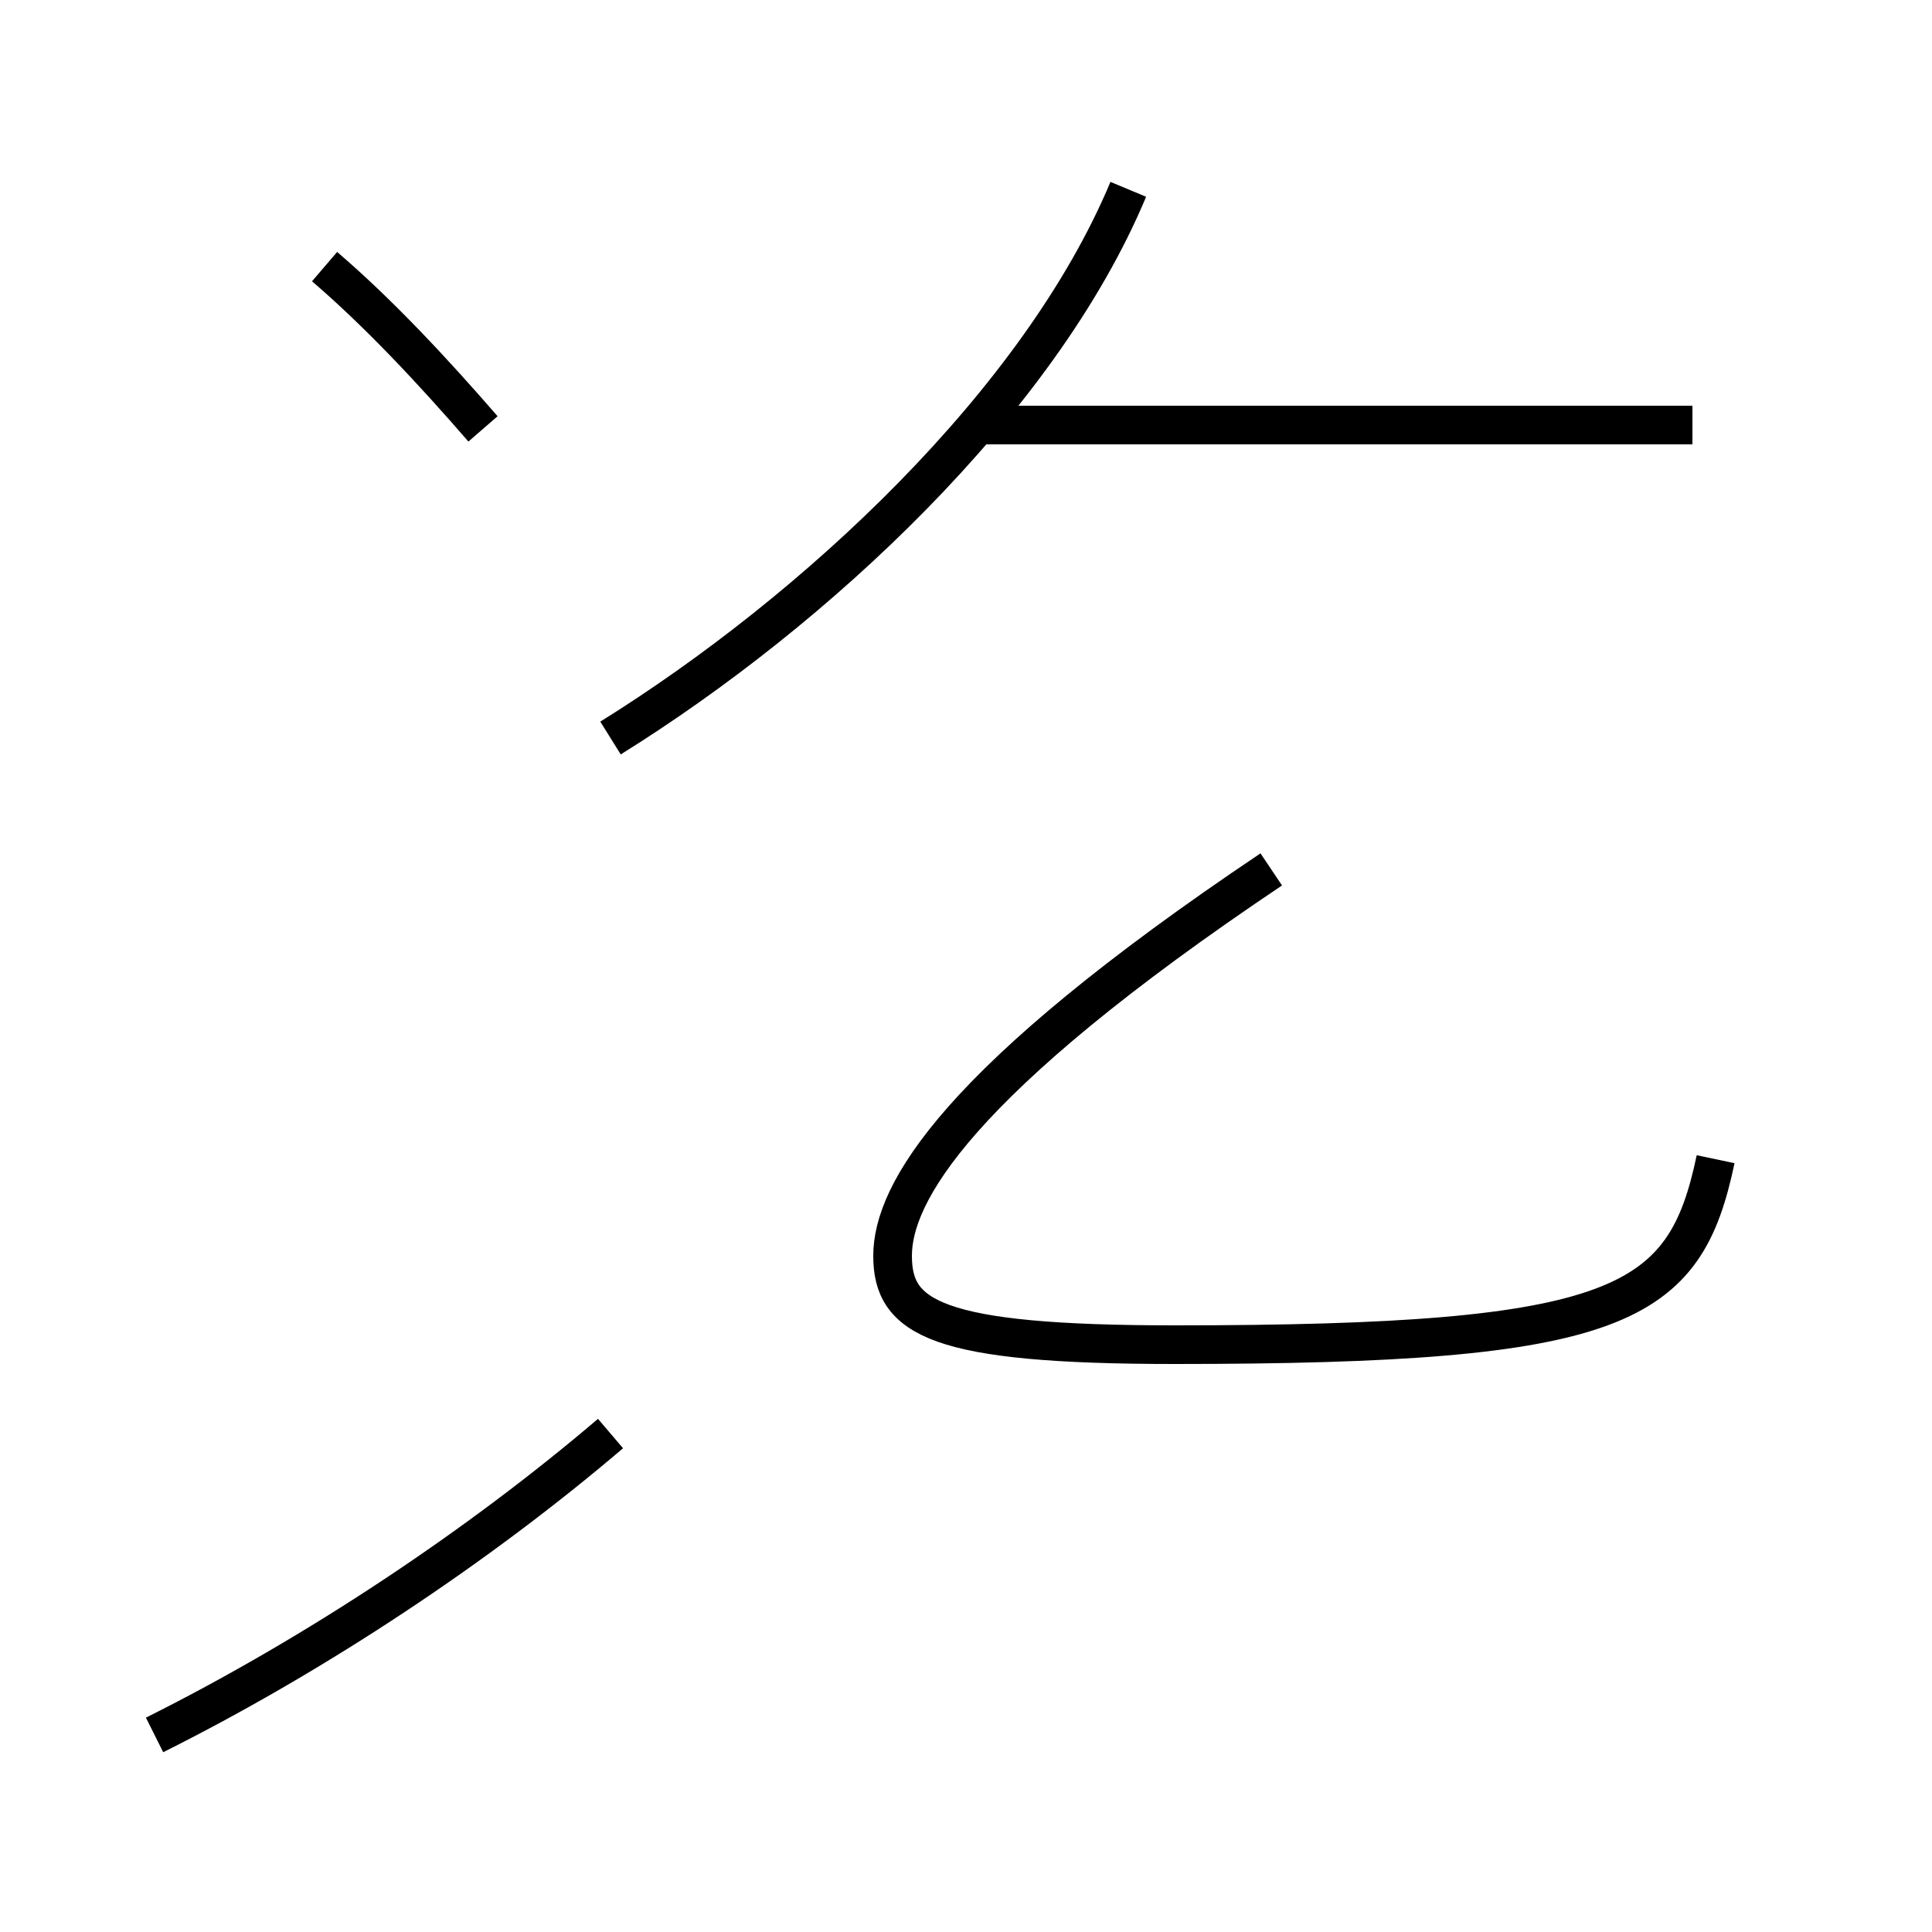 <?xml version='1.0' encoding='utf8'?>
<svg viewBox="0.0 -44.0 50.0 50.0" version="1.1" xmlns="http://www.w3.org/2000/svg">
<rect x="0.0" y="-44.0" width="50.0" height="50.0" fill="#808080" stroke="none"/>
<rect x="-1000" y="-1000" width="2000" height="2000" stroke="white" fill="white"/>
<g style="fill:none; stroke:#000000;  stroke-width:1">
<path d="M 12.5 32.9 C 11.2 34.4 9.8 35.9 8.4 37.1 M 4.0 -0.9 C 8.2 1.2 12.4 4.0 15.8 6.9 M 15.8 24.9 C 21.1 28.2 26.9 33.6 29.2 39.1 M 43.8 33.0 L 25.5 33.0 M 44.4 14.0 C 43.6 10.2 42.0 9.2 30.4 9.2 C 24.2 9.2 23.1 9.9 23.1 11.5 C 23.1 13.1 24.7 16.0 32.9 21.5 " transform="scale(1, -1)" />
</g>
</svg>